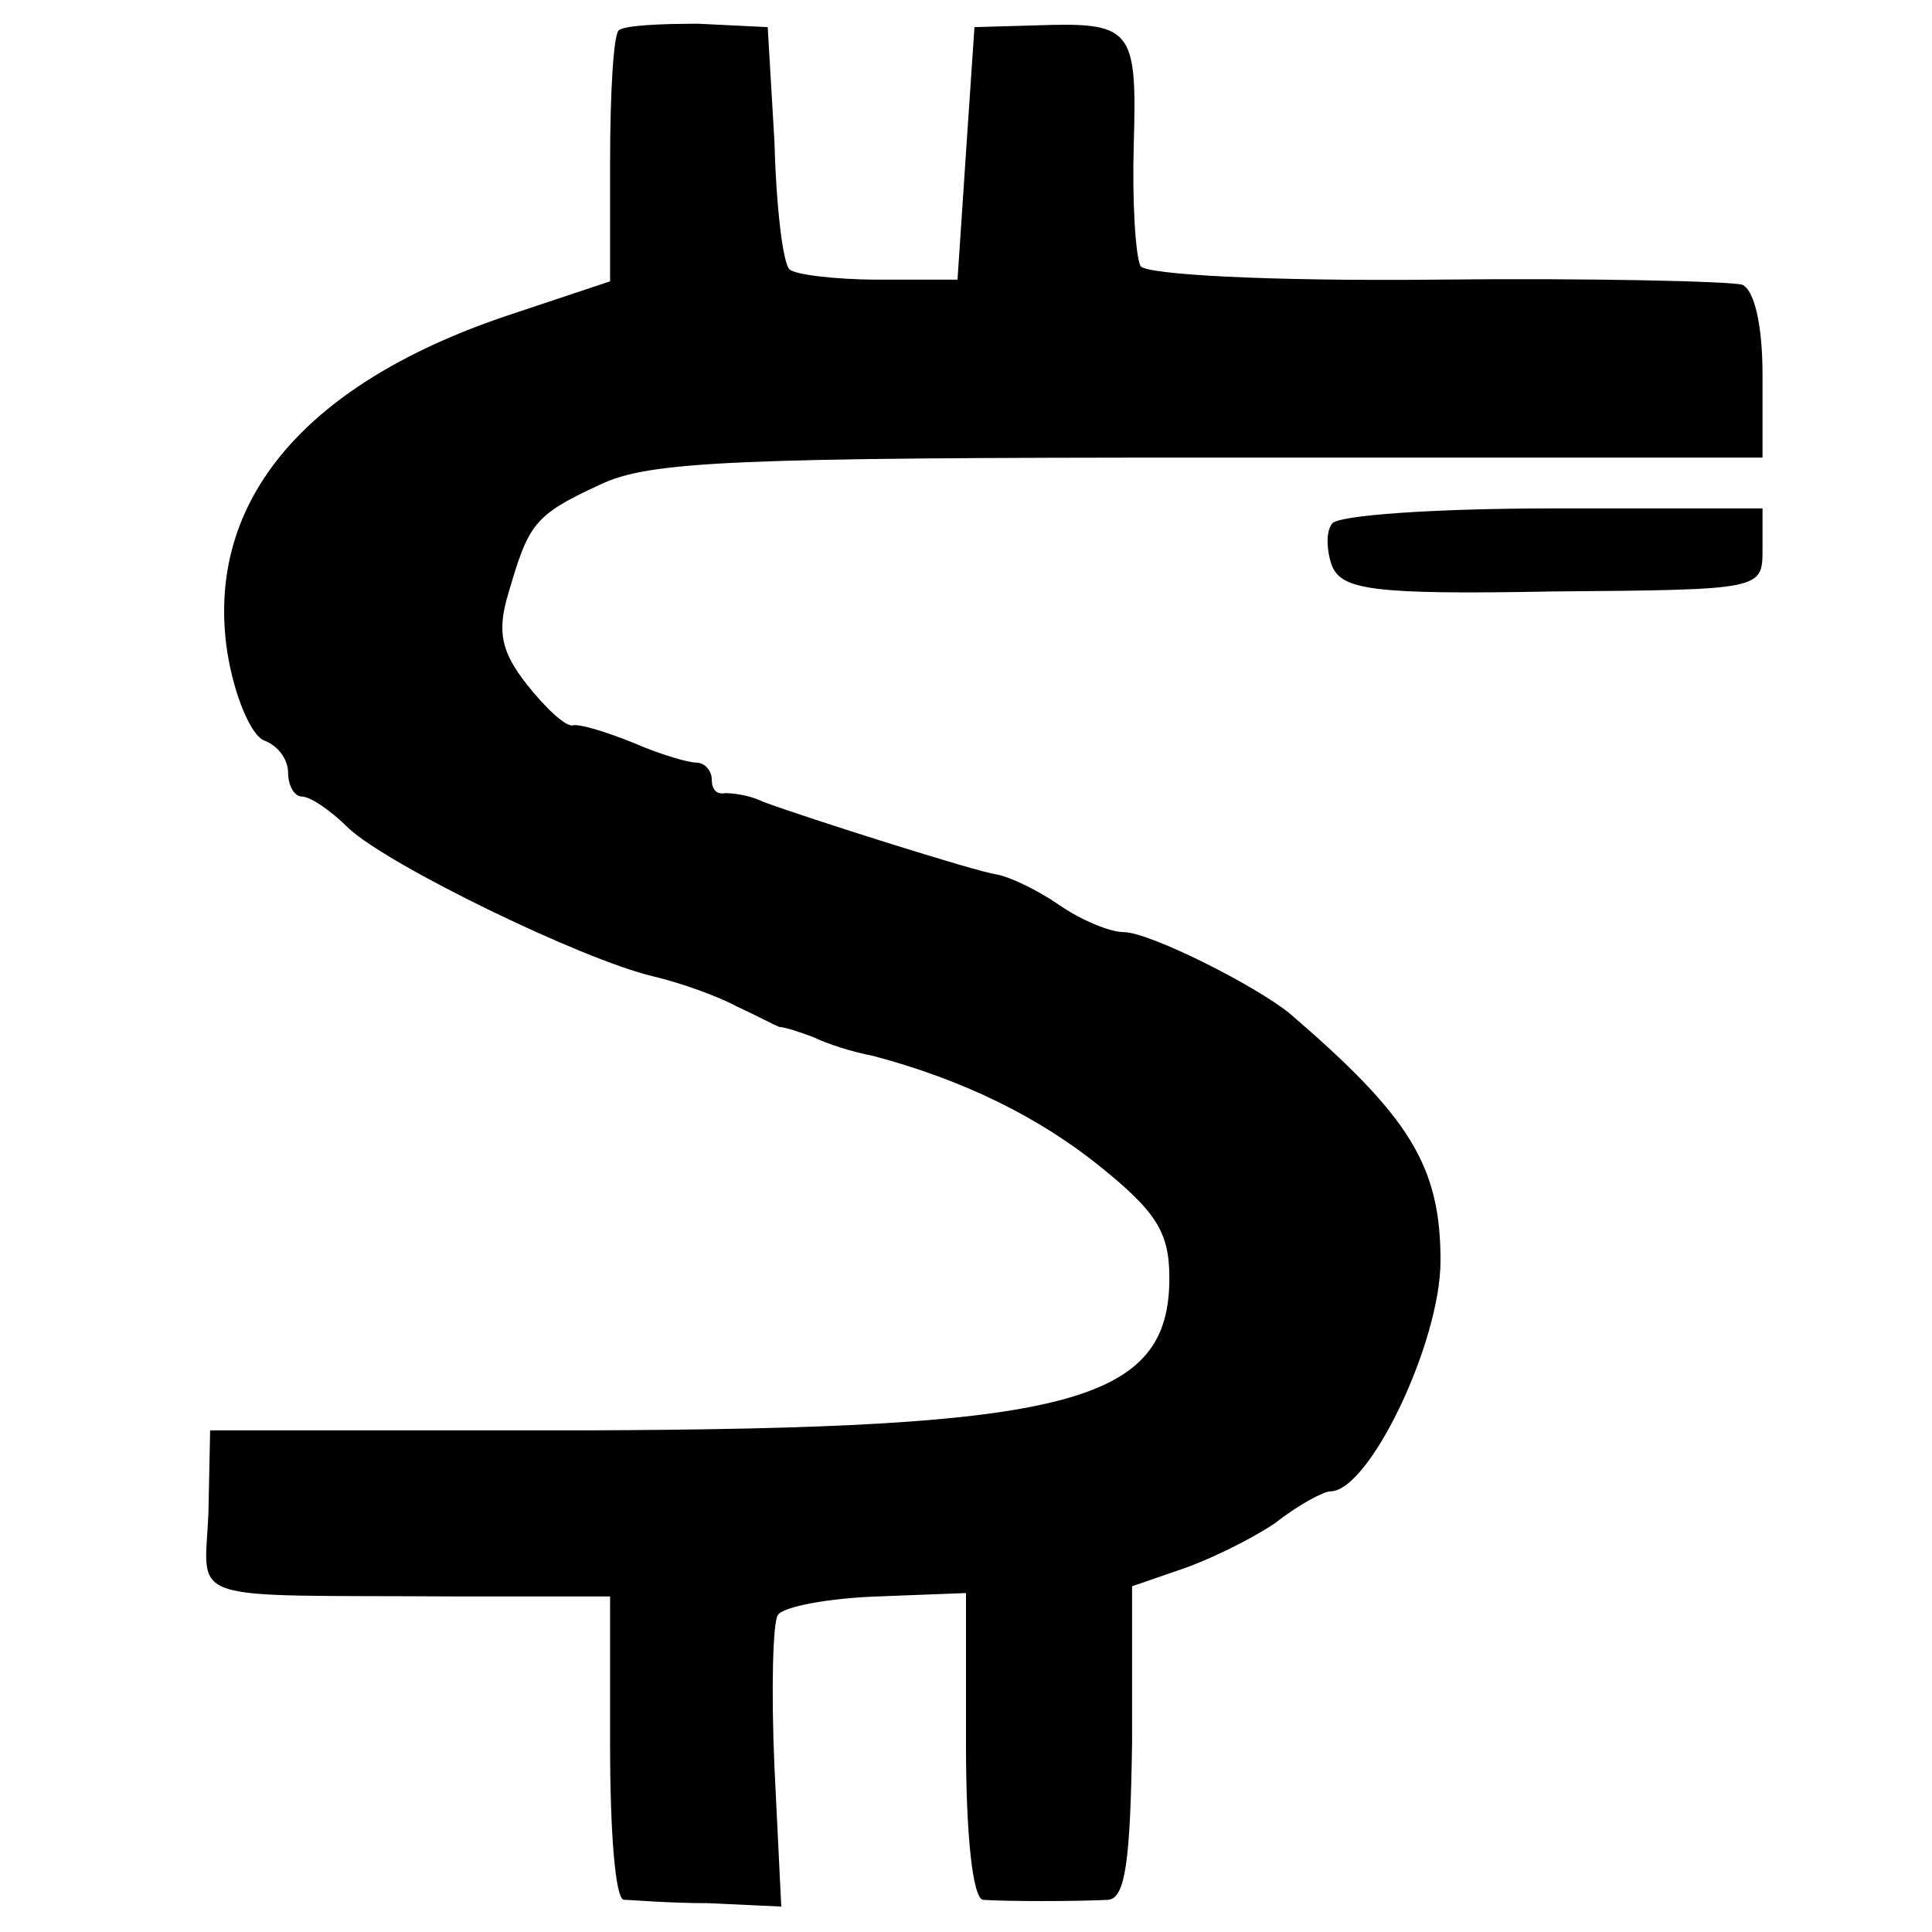 <?xml version="1.0" standalone="no"?>
<!DOCTYPE svg PUBLIC "-//W3C//DTD SVG 20010904//EN"
 "http://www.w3.org/TR/2001/REC-SVG-20010904/DTD/svg10.dtd">
<svg version="1.0" xmlns="http://www.w3.org/2000/svg"
 width="114pt" height="114pt" viewBox="0 0 114 114"
 preserveAspectRatio="xMidYMid meet">
<g transform="translate(0,114) scale(0.1,-0.1)"
fill="#000000" stroke="none">
<path d="M365 1122 c-3 -3 -5 -37 -5 -77 l0 -71 -57 -19 c-122 -40 -182 -110
-169 -199 4 -26 14 -50 22 -53 8 -3 14 -11 14 -19 0 -8 4 -14 8 -14 5 0 17 -8
28 -19 24 -22 137 -77 179 -87 17 -4 39 -12 50 -18 11 -5 22 -11 25 -12 3 0
12 -3 20 -6 8 -4 24 -9 35 -11 53 -14 98 -36 135 -66 32 -26 40 -38 40 -65 0
-74 -59 -89 -344 -90 l-222 0 -1 -48 c-2 -55 -18 -49 145 -50 l92 0 0 -89 c0
-49 3 -89 8 -90 4 0 26 -2 50 -2 l43 -2 -4 82 c-2 45 -1 86 2 90 3 5 30 10 59
11 l52 2 0 -90 c0 -53 4 -90 10 -91 13 -1 56 -1 74 0 10 1 13 23 14 93 l0 92
29 10 c15 5 40 17 55 27 14 11 29 19 33 19 23 0 65 88 65 136 0 56 -18 85 -89
146 -21 17 -83 48 -98 48 -8 0 -25 7 -38 16 -13 9 -30 17 -37 18 -13 2 -111
33 -138 43 -8 4 -18 5 -22 5 -5 -1 -8 2 -8 8 0 5 -4 10 -9 10 -5 0 -22 5 -38
12 -15 6 -31 11 -35 10 -4 -1 -16 10 -27 24 -15 19 -18 31 -11 54 12 41 15 46
54 64 29 14 80 16 360 16 l326 0 0 49 c0 30 -5 50 -12 53 -7 2 -89 4 -181 3
-99 -1 -171 3 -174 8 -3 6 -5 38 -4 72 2 69 -1 72 -59 70 l-35 -1 -5 -74 -5
-75 -47 0 c-25 0 -49 3 -52 6 -4 3 -8 37 -9 75 l-4 68 -41 2 c-23 0 -44 -1
-47 -4z"/>
<path d="M786 831 c-4 -5 -3 -17 0 -25 6 -14 24 -17 130 -15 124 1 124 1 124
25 l0 24 -124 0 c-69 0 -127 -4 -130 -9z"/>
</g>
</svg>
